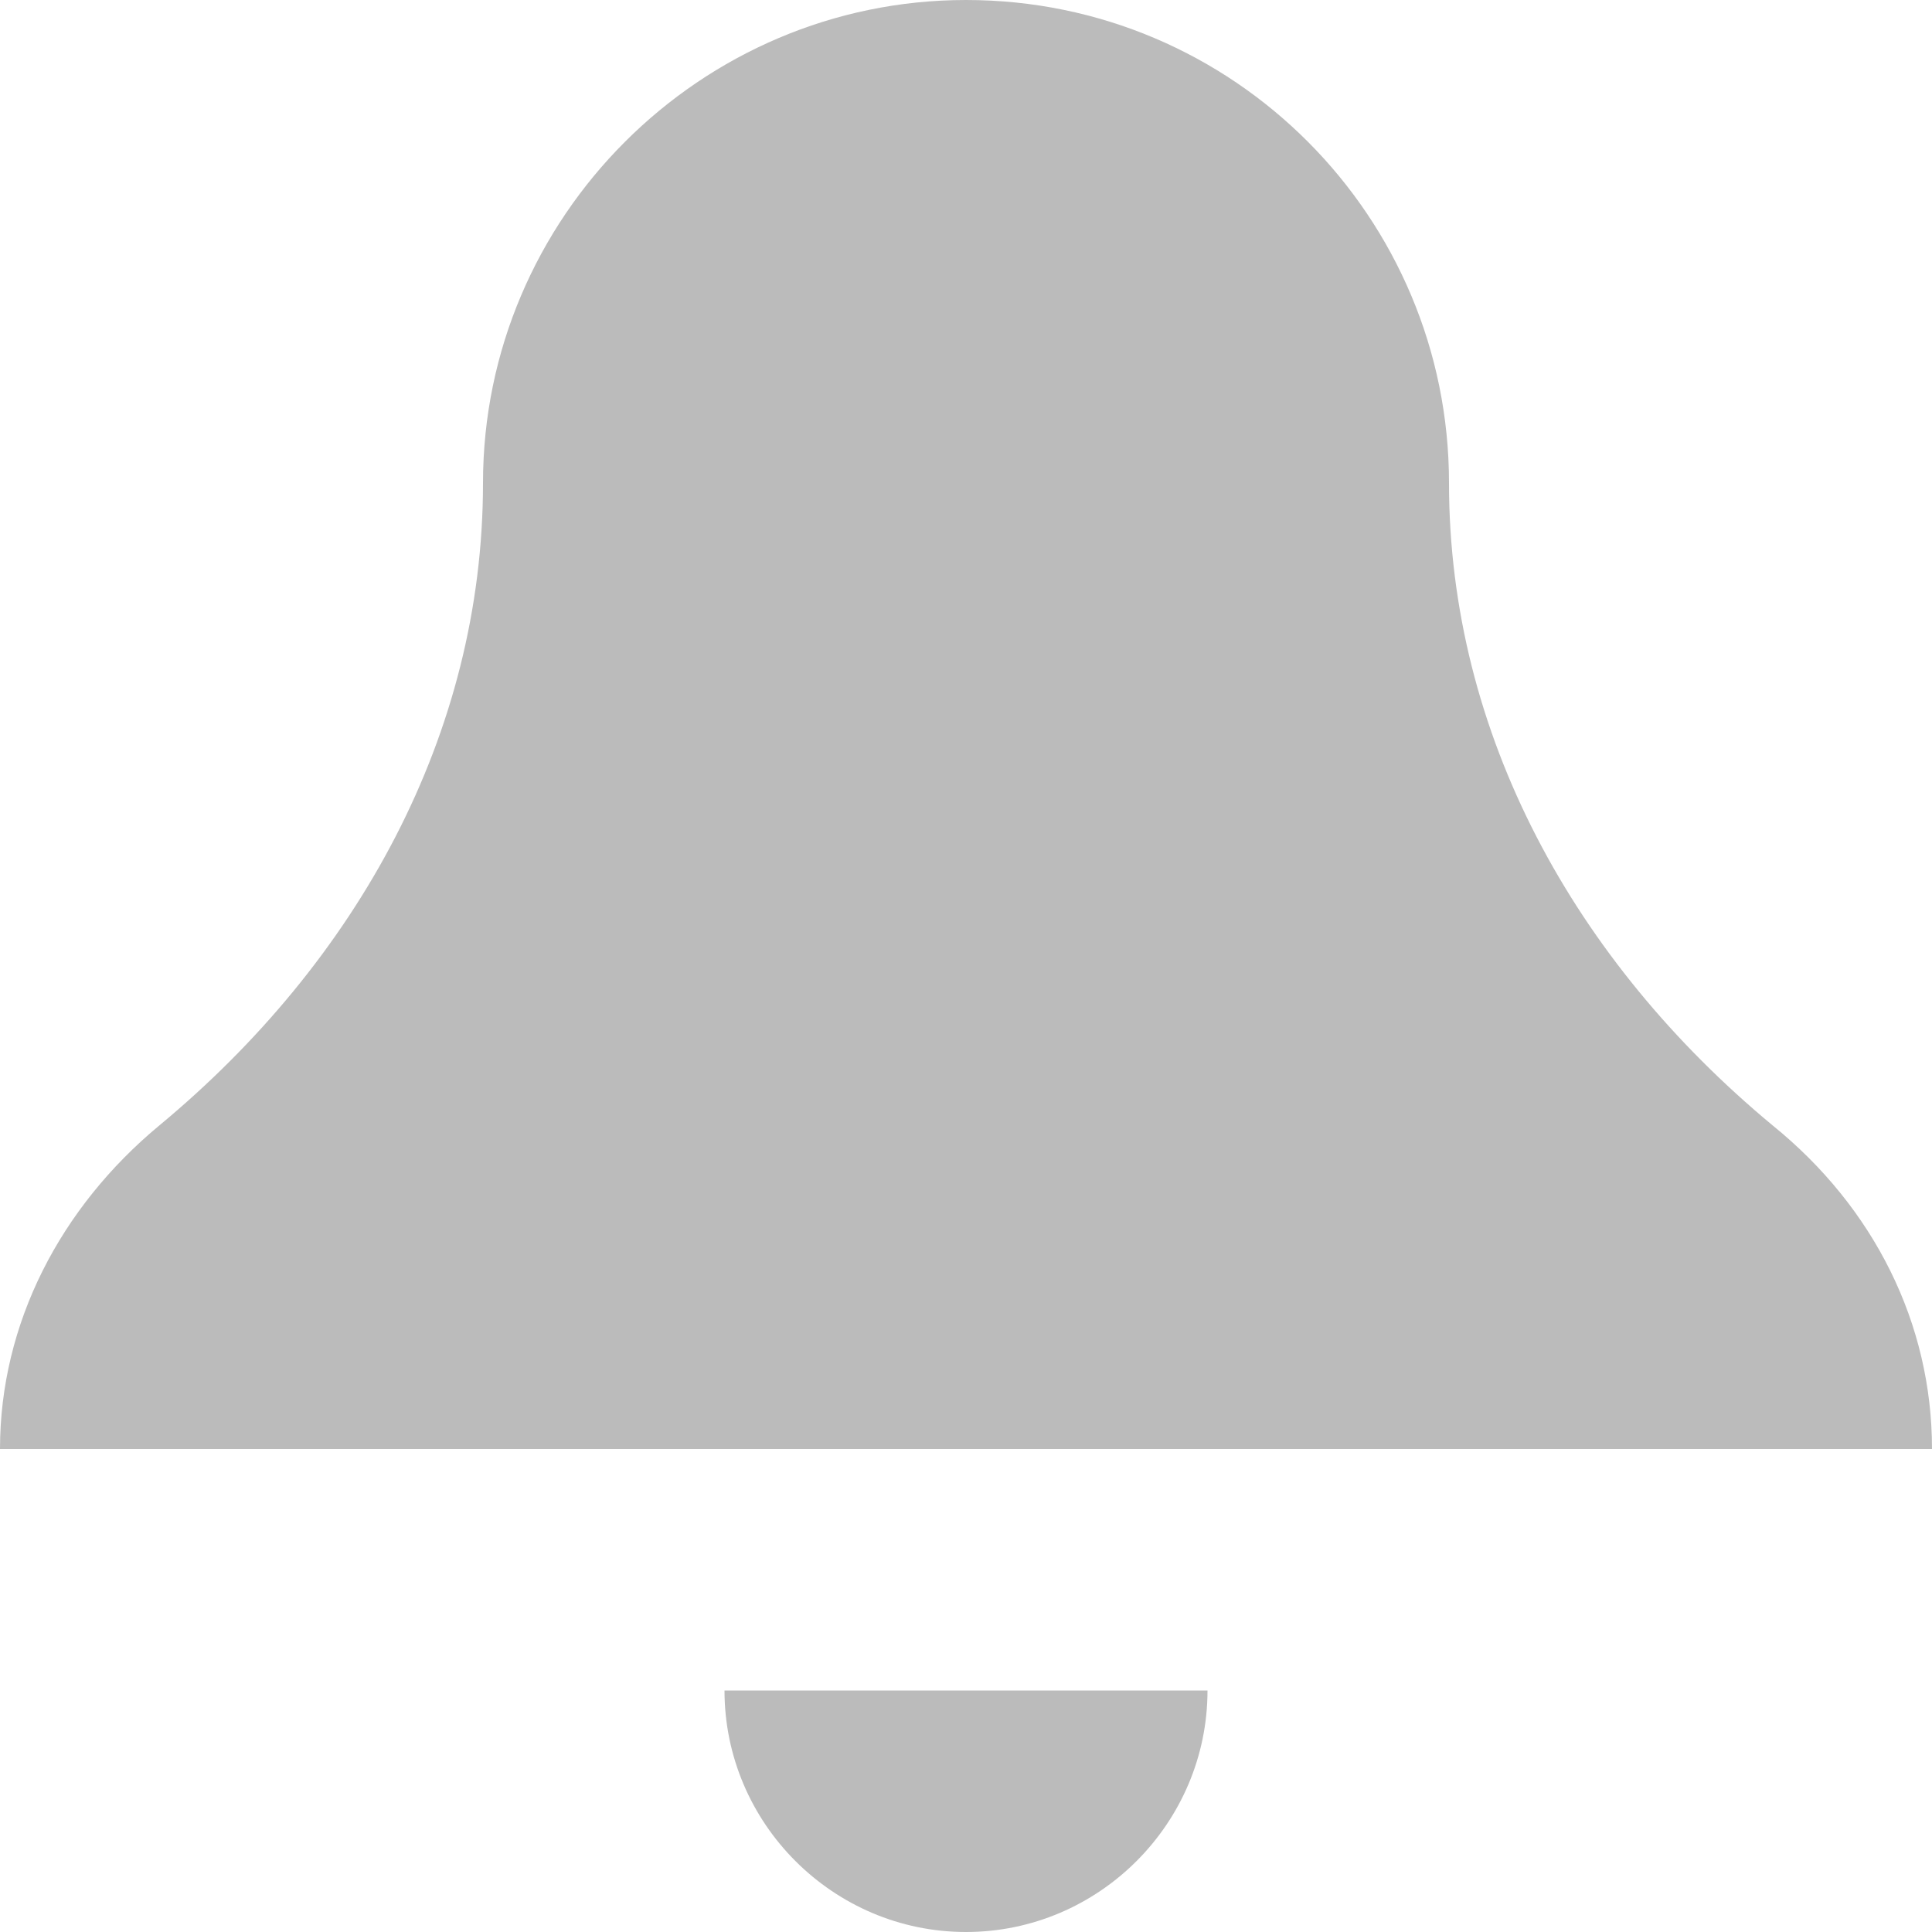 <svg width="40" height="40" viewBox="0 0 40 40" fill="none" xmlns="http://www.w3.org/2000/svg">
<g id="&#240;&#159;&#166;&#134; icon &#34;bell&#34;">
<path id="Vector" d="M20 0C14.5 0 10 4.5 10 10C10 15.2 7.4 19.9 3.3 23.3C1.25 25 0 27.4 0 30H40C40 27.4 38.8 25 36.7 23.3C32.6 19.9 30 15.2 30 10C30 4.5 25.55 0 20 0ZM15 35C15 37.75 17.25 40 20 40C22.75 40 25 37.75 25 35H15Z" fill="#BBBBBB"/>
</g>
</svg>
